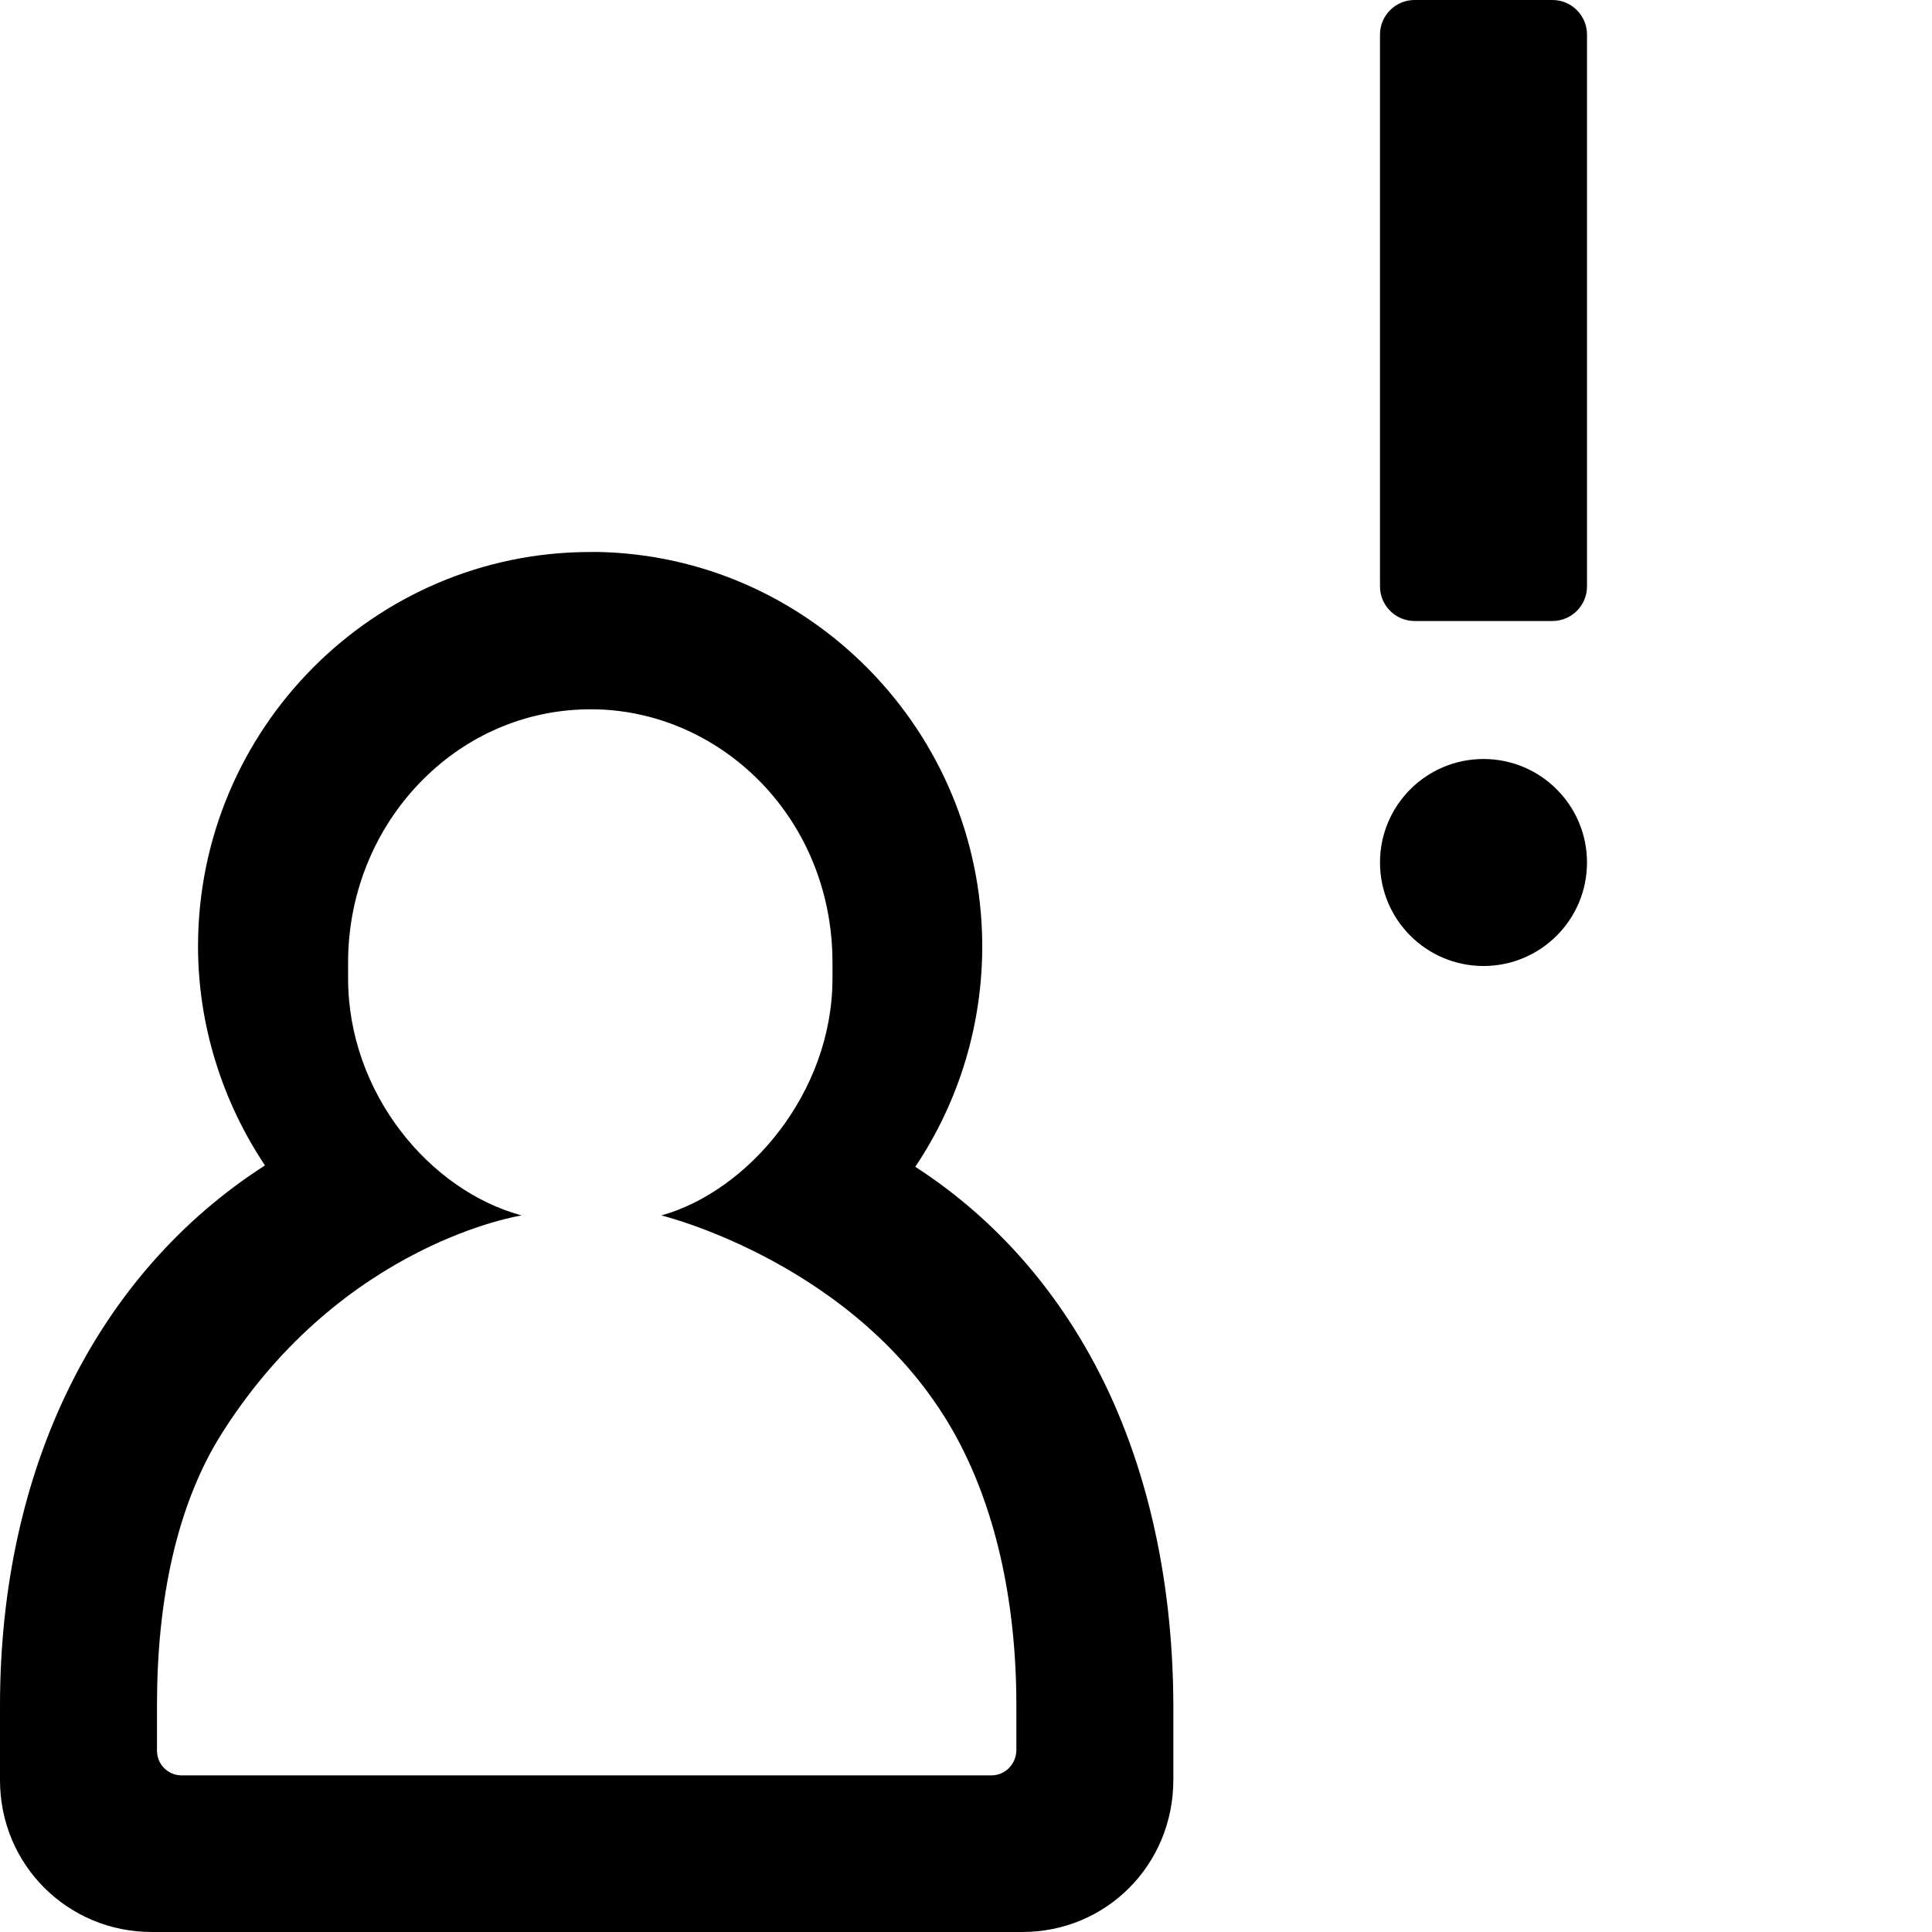 <svg xmlns="http://www.w3.org/2000/svg" width="560" height="560" viewBox="0 0 560 560"><path d="M410 0h40c5.5 0 10 4.5 10 10v160c0 5.5-4.5 10-10 10h-40c-5.5 0-10-4.5-10-10V10c0-5.5 4.5-10 10-10z"/><circle cx="430" cy="250" r="30"/><path d="M315.8 392.6c-12.5-22.4-29.6-40.9-50.5-54.4 12.8-19.1 19.7-41.8 19.4-65.4-.4-29.6-12.1-57.6-32.9-78.8-20.9-21.2-48.6-33.3-78-34h-2.7c-62.7 0-113.7 51.3-113.7 114.3 0 22.8 7 44.9 19.4 63.5C28.1 369.1 0 425.6 0 494.4V516c0 24.5 19.6 44 44 44h252.3c24.4 0 43.8-19.5 43.8-44.1v-21.6c-.1-37.9-8.3-73.1-24.3-101.7zm-253.7 21c-1.6 2.8-3.1 5.7-4.5 8.7 1.4-3 2.9-5.9 4.5-8.7zm225.3 101H52.6c-3.9 0-7.1-3.2-7.1-7.2v-13.1c0-30.2 5.6-58.2 19.1-79.3 35-54.9 86.6-62.7 86.6-62.7-26.7-7.2-50.3-35.5-50.3-68.7V278.9c0-20.7 8.4-40.4 23.1-54.3 12.8-12.2 29.5-19 47.1-19h1.7c12.2.3 24 3.9 34.4 10.4.3.2.5.3.8.5l.3.2c20.7 13.5 33 36.7 33 62.2V283.6c0 33.2-24.5 61.7-49.6 68.7 0 0 56.9 13.8 84.6 62.6 12.1 21.4 18.3 48.9 18.3 79.4v13.1c-.1 4-3.3 7.2-7.2 7.2z"/></svg>